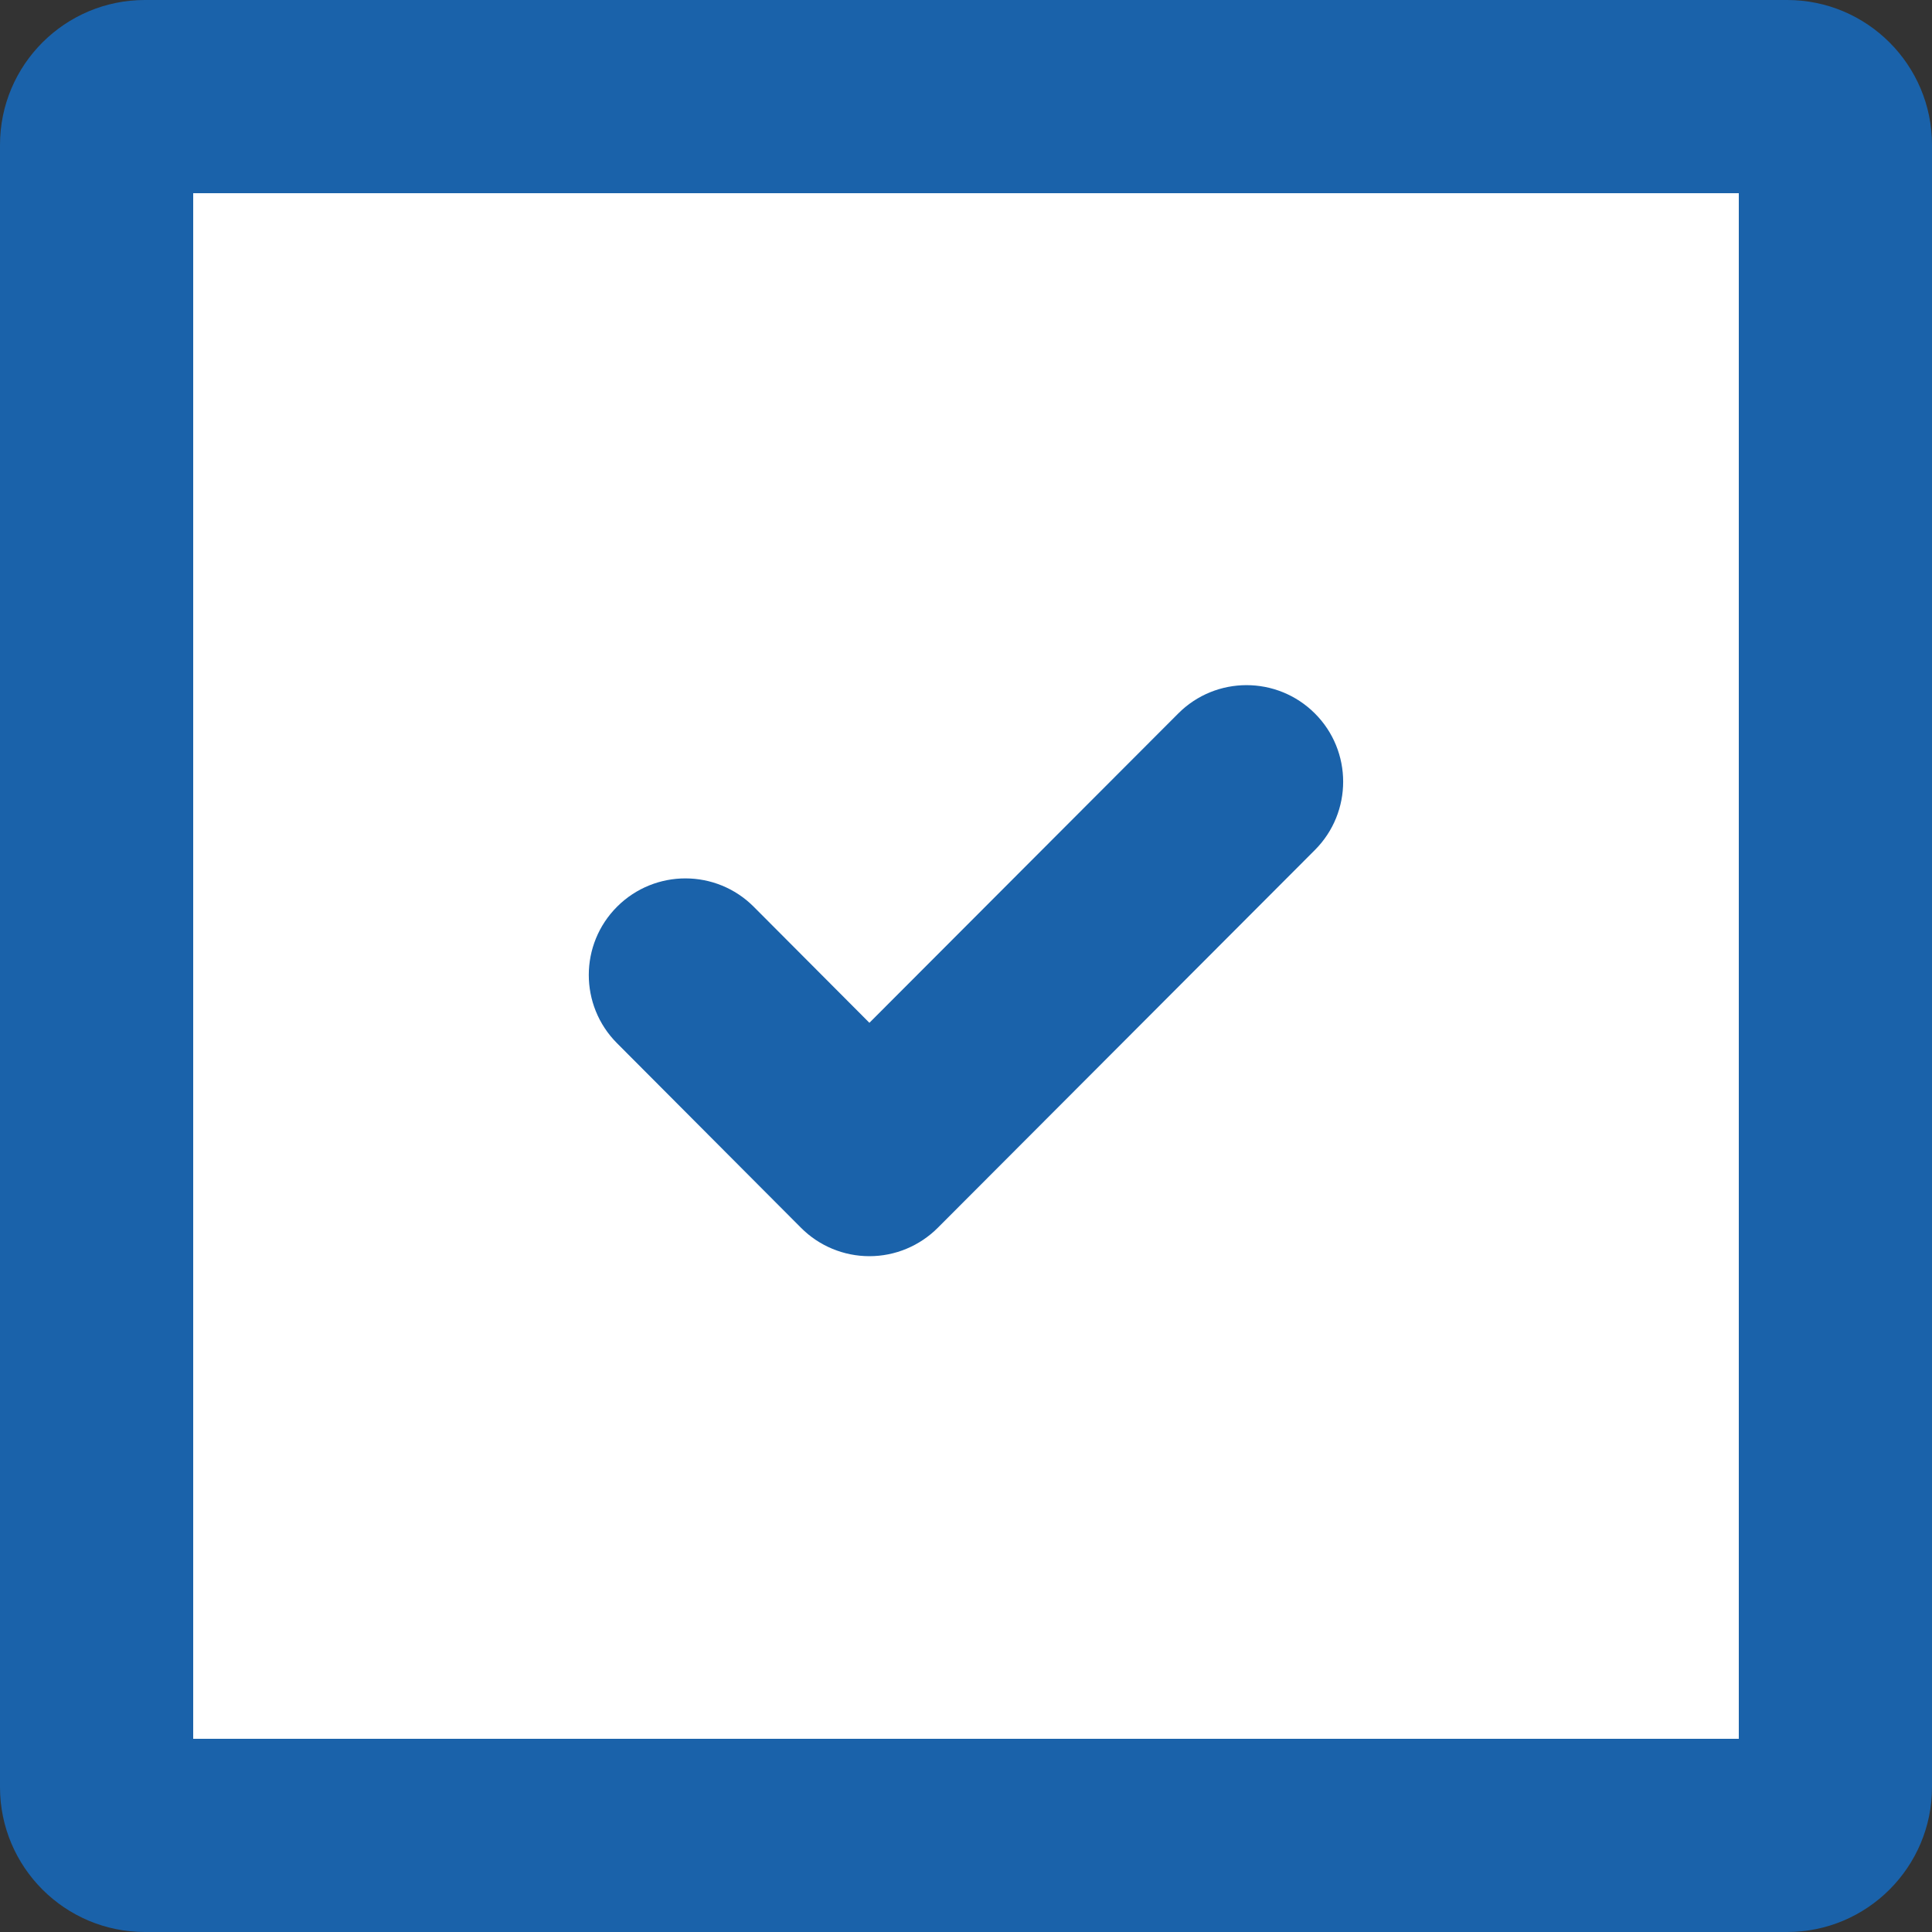 <?xml version="1.0" encoding="utf-8"?>
<!-- Generator: Adobe Illustrator 17.0.0, SVG Export Plug-In . SVG Version: 6.00 Build 0)  -->
<!DOCTYPE svg PUBLIC "-//W3C//DTD SVG 1.1//EN" "http://www.w3.org/Graphics/SVG/1.1/DTD/svg11.dtd">
<svg version="1.1" id="Livello_1" xmlns="http://www.w3.org/2000/svg" xmlns:xlink="http://www.w3.org/1999/xlink" x="0px" y="0px"
	 width="20px" height="20px" viewBox="0 0 20 20" enable-background="new 0 0 20 20" xml:space="preserve">
<rect x="0" y="0" width="20" height="20" fill="#333333" stroke="none"/>
<path fill-rule="evenodd" clip-rule="evenodd" fill="#1A62AA" d="M1.5,0h17C19.328,0,20,0.672,20,1.5v17c0,0.828-0.672,1.5-1.5,1.5
	h-17C0.672,20,0,19.328,0,18.5v-17C0,0.672,0.672,0,1.5,0z"/>
<path fill-rule="evenodd" clip-rule="evenodd" fill="#FFFFFF" d="M2,2h16v16H2V2z"/>
<path fill="#1A62AA" d="M9,13.004L9,13.004c-0.266,0-0.521-0.106-0.708-0.294l-1.905-1.911c-0.39-0.391-0.389-1.024,0.002-1.414
	c0.392-0.39,1.024-0.389,1.414,0.002L9,10.588l3.197-3.202c0.39-0.391,1.023-0.391,1.414-0.001s0.391,1.023,0.001,1.414L9.708,12.71
	C9.52,12.898,9.266,13.004,9,13.004z"/>
</svg>
